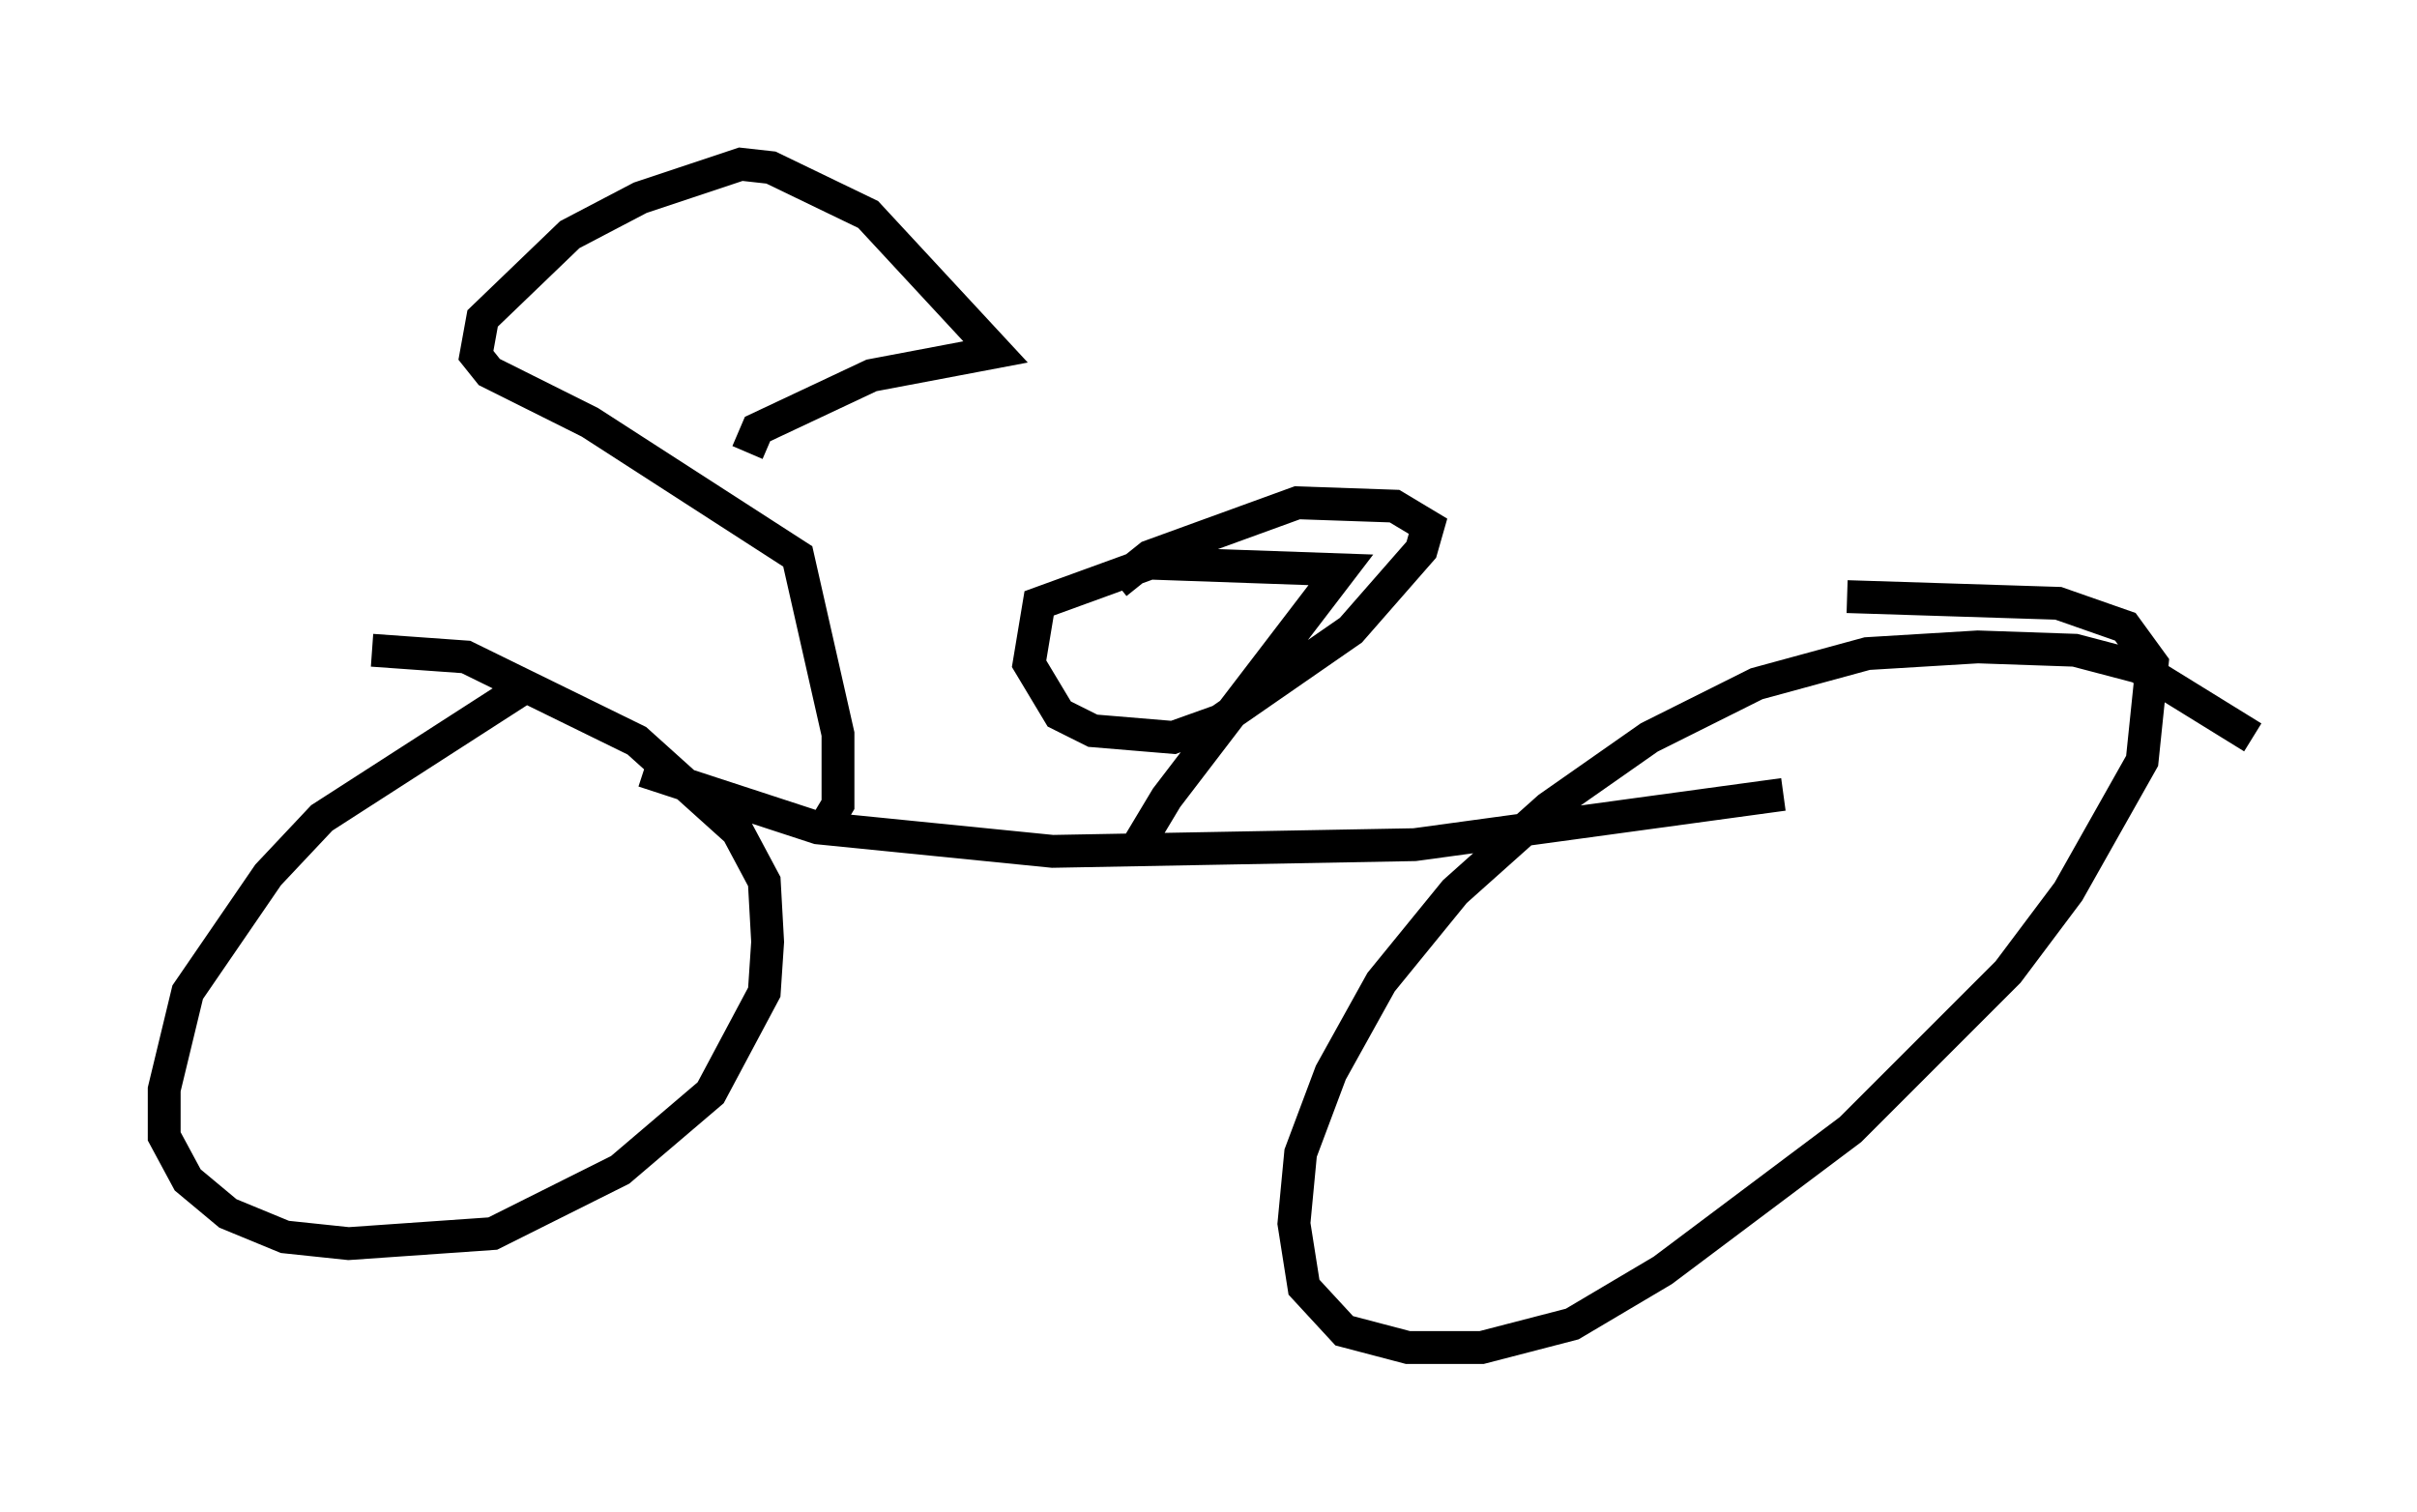 <?xml version="1.0" encoding="utf-8" ?>
<svg baseProfile="full" height="46.036" version="1.1" width="73.599" xmlns="http://www.w3.org/2000/svg" xmlns:ev="http://www.w3.org/2001/xml-events" xmlns:xlink="http://www.w3.org/1999/xlink"><defs /><rect fill="white" height="46.036" width="73.599" x="0" y="0" /><path d="M19.292, 20.313 m-3.471, 0.715 l-6.023, 3.879 -1.633, 1.735 l-2.45, 3.573 -0.715, 2.96 l0.0, 1.429 0.715, 1.327 l1.225, 1.021 1.735, 0.715 l1.94, 0.204 4.39, -0.306 l3.879, -1.94 2.756, -2.348 l1.633, -3.063 0.102, -1.531 l-0.102, -1.838 -0.817, -1.531 l-3.063, -2.756 -5.206, -2.552 l-2.858, -0.204 m57.269, 2.654 l-3.471, -2.144 -1.94, -0.51 l-2.96, -0.102 -3.369, 0.204 l-3.369, 0.919 -3.267, 1.633 l-3.063, 2.144 -2.858, 2.552 l-2.246, 2.756 -1.531, 2.756 l-0.919, 2.45 -0.204, 2.144 l0.306, 1.94 1.225, 1.327 l1.94, 0.51 2.246, 0.0 l2.756, -0.715 2.756, -1.633 l5.717, -4.288 4.798, -4.798 l1.838, -2.45 2.246, -3.981 l0.306, -2.96 -0.817, -1.123 l-2.042, -0.715 -6.431, -0.204 m-36.648, 5.308 l5.308, 1.735 7.146, 0.715 l11.025, -0.204 11.229, -1.531 m-29.094, 0.817 l0.306, -0.51 0.0, -2.144 l-1.225, -5.41 -6.329, -4.083 l-3.063, -1.531 -0.408, -0.51 l0.204, -1.123 2.654, -2.552 l2.144, -1.123 3.063, -1.021 l0.919, 0.102 2.96, 1.429 l3.879, 4.185 -3.777, 0.715 l-3.471, 1.633 -0.306, 0.715 m11.842, 12.556 l0.0, -0.51 0.919, -1.531 l5.308, -6.942 -5.819, -0.204 l-3.369, 1.225 -0.306, 1.838 l0.919, 1.531 1.021, 0.51 l2.45, 0.204 1.429, -0.51 l3.981, -2.756 2.144, -2.45 l0.204, -0.715 -1.021, -0.613 l-2.96, -0.102 -4.492, 1.633 l-1.021, 0.817 " fill="none" stroke="black" stroke-width="1" /></svg>